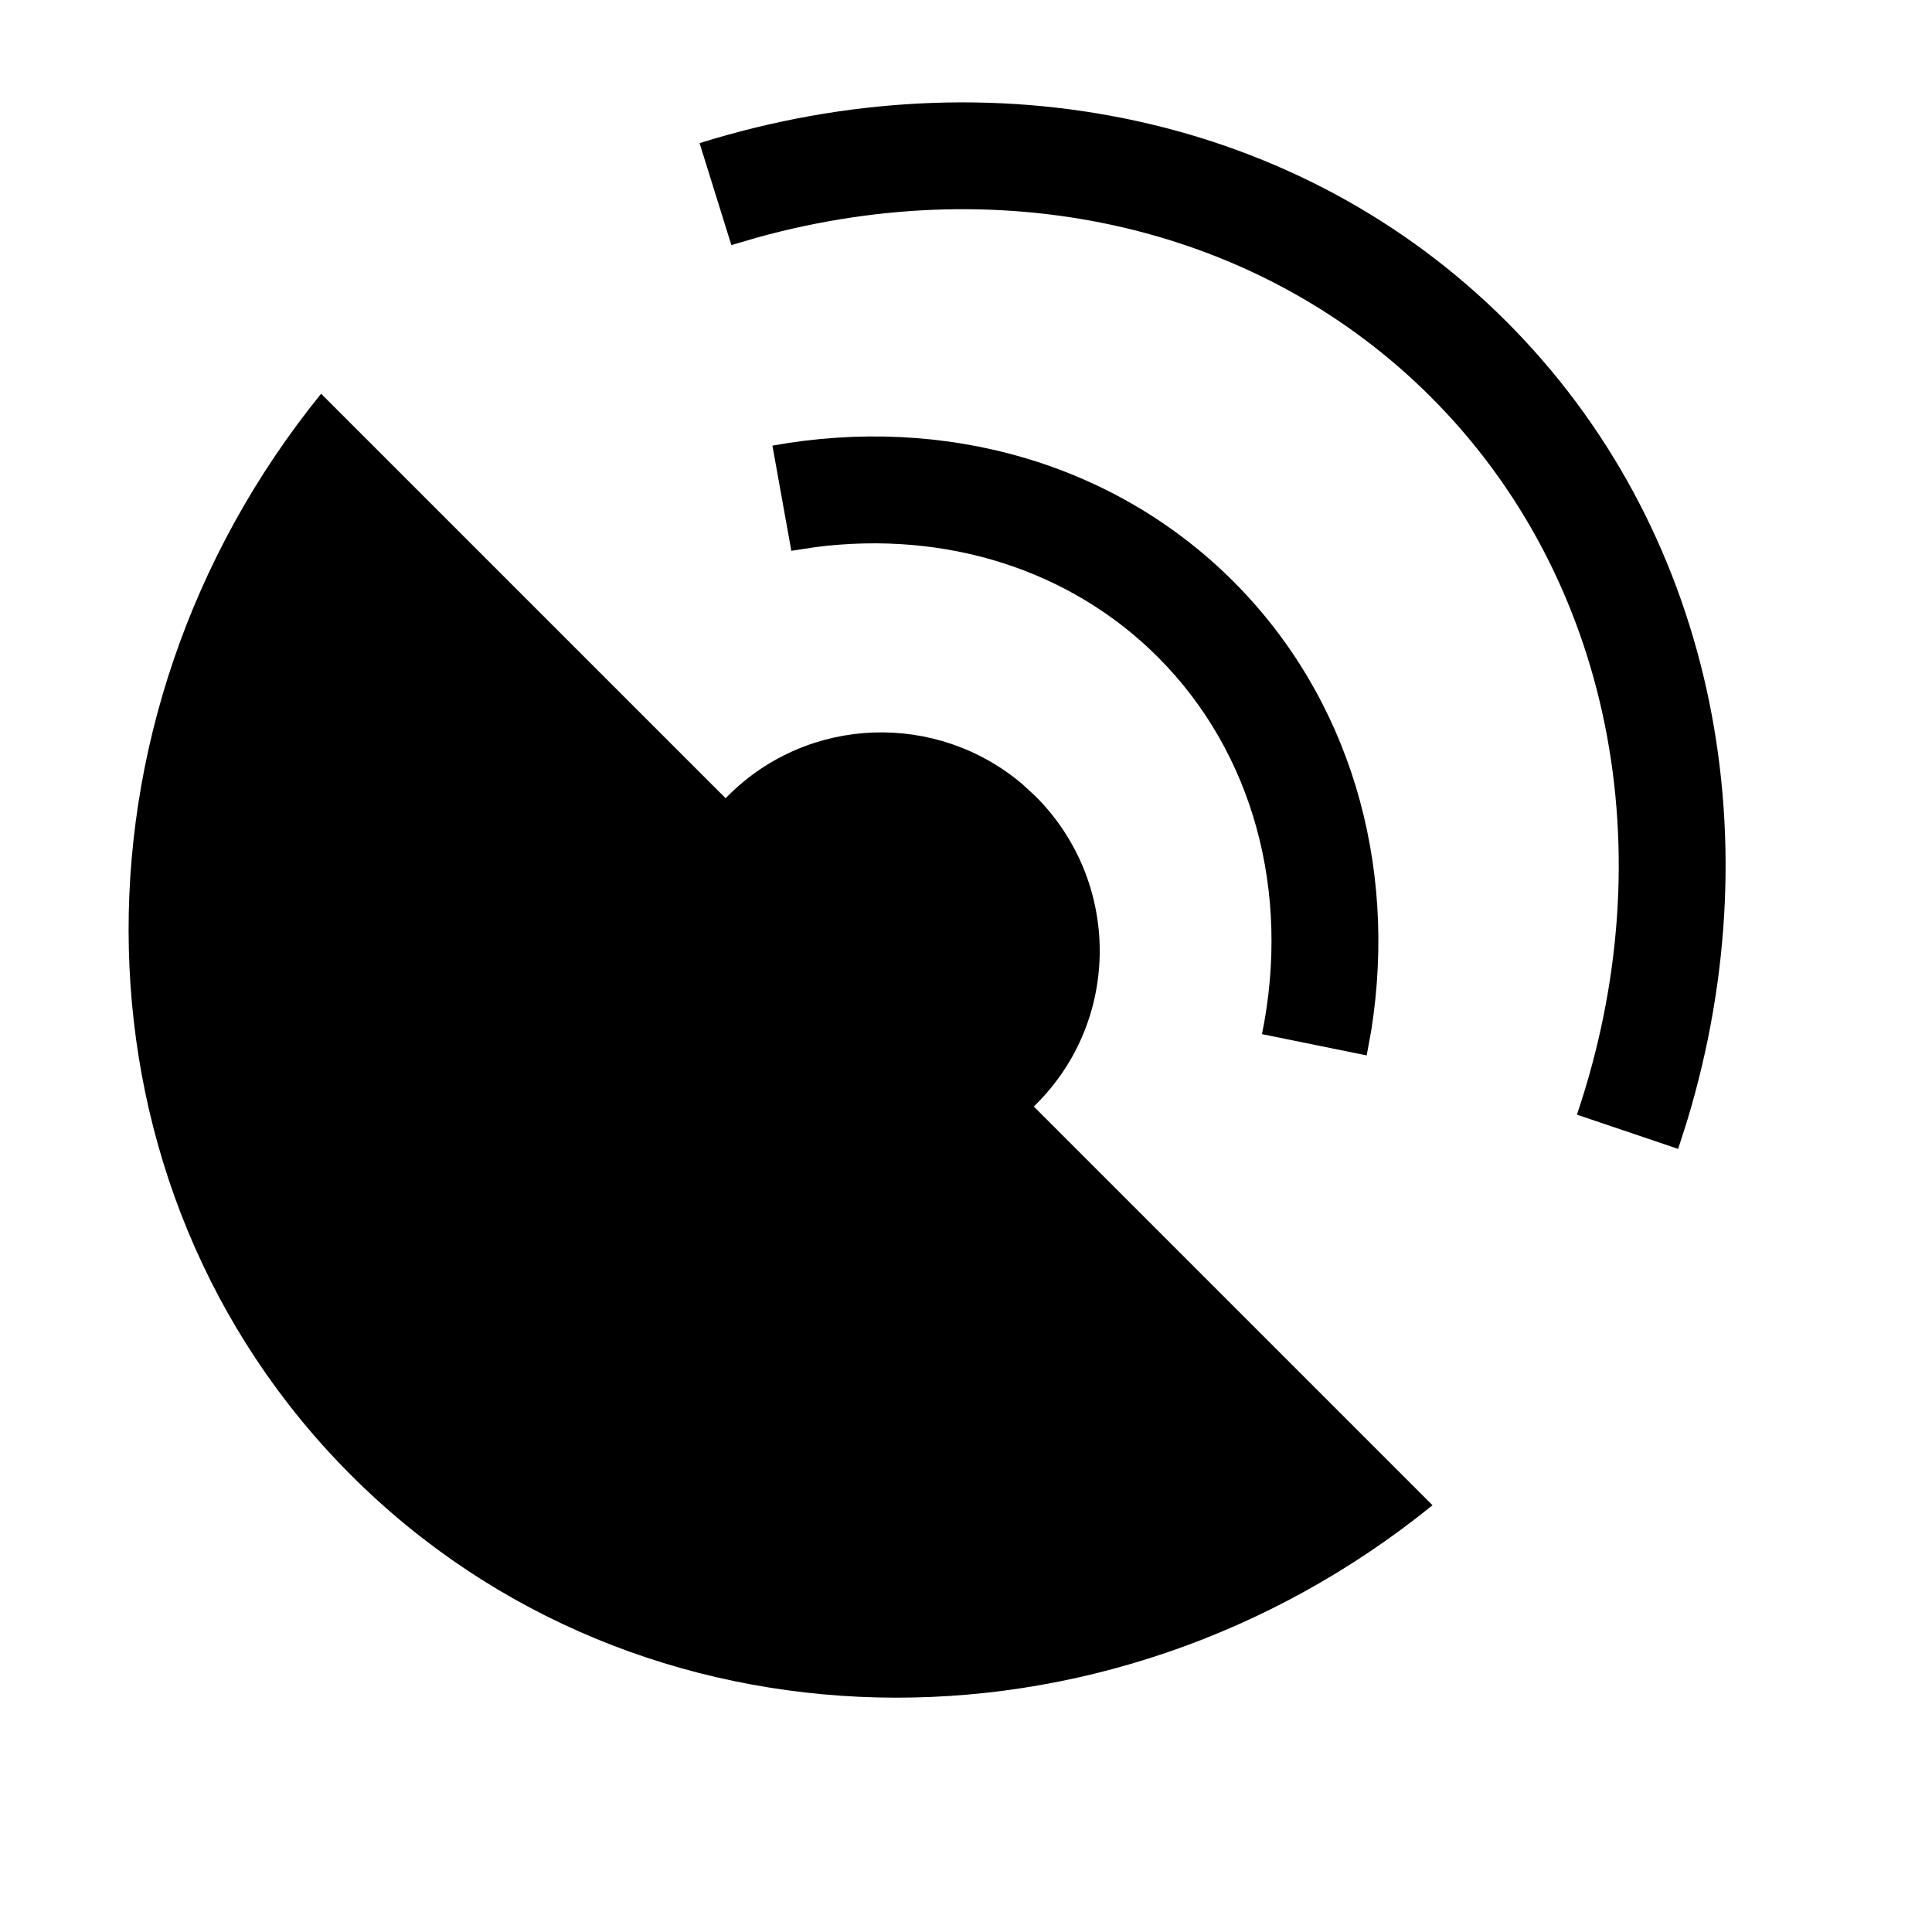 <?xml version="1.0" encoding="UTF-8"?>
<svg width="19px" height="19px" viewBox="0 0 19 19" version="1.1" xmlns="http://www.w3.org/2000/svg" xmlns:xlink="http://www.w3.org/1999/xlink">
    <title>可用性监测</title>
    <g id="页面-1" stroke="none" stroke-width="1">
        <g id="切图" transform="translate(-81, -584)">
            <g id="编组-5" transform="translate(61, 32)">
                <g id="指标备份" transform="translate(20.287, 551.018)">
                    <g id="编组-26" transform="translate(0.978, -0)">
                        <path d="M1.893,4.854 L5.871,8.832 L5.896,8.807 C6.687,8.016 7.949,7.979 8.791,8.695 L8.92,8.814 C9.757,9.652 9.761,11.006 8.927,11.839 C8.919,11.847 8.911,11.856 8.902,11.864 L12.823,15.785 C9.611,18.389 5.018,18.32 2.188,15.49 C-0.643,12.659 -0.712,8.067 1.893,4.854 Z" id="形状结合"></path>
                        <g id="编组-4" transform="translate(9.562, 8.195) rotate(-45) translate(-9.562, -8.195) translate(4.404, 1.764)">
                            <path d="M6.472,-0.465 C9.151,0.939 10.842,3.526 10.842,6.386 C10.842,9.226 9.176,11.792 6.541,13.201 L6.283,13.334 L5.817,12.392 C8.255,11.186 9.792,8.902 9.792,6.386 C9.792,4.016 8.428,1.849 6.223,0.596 L5.984,0.465 L6.472,-0.465 Z" id="形状"></path>
                            <path d="M4.875,2.145 C6.287,3.126 7.136,4.645 7.136,6.295 C7.136,7.909 6.324,9.394 4.974,10.375 L4.767,10.518 L4.187,9.642 C5.376,8.855 6.085,7.624 6.085,6.295 C6.085,5.077 5.49,3.94 4.471,3.152 L4.275,3.008 L4.875,2.145 Z" id="形状"></path>
                        </g>
                    </g>
                </g>
            </g>
        </g>
    </g>
</svg>